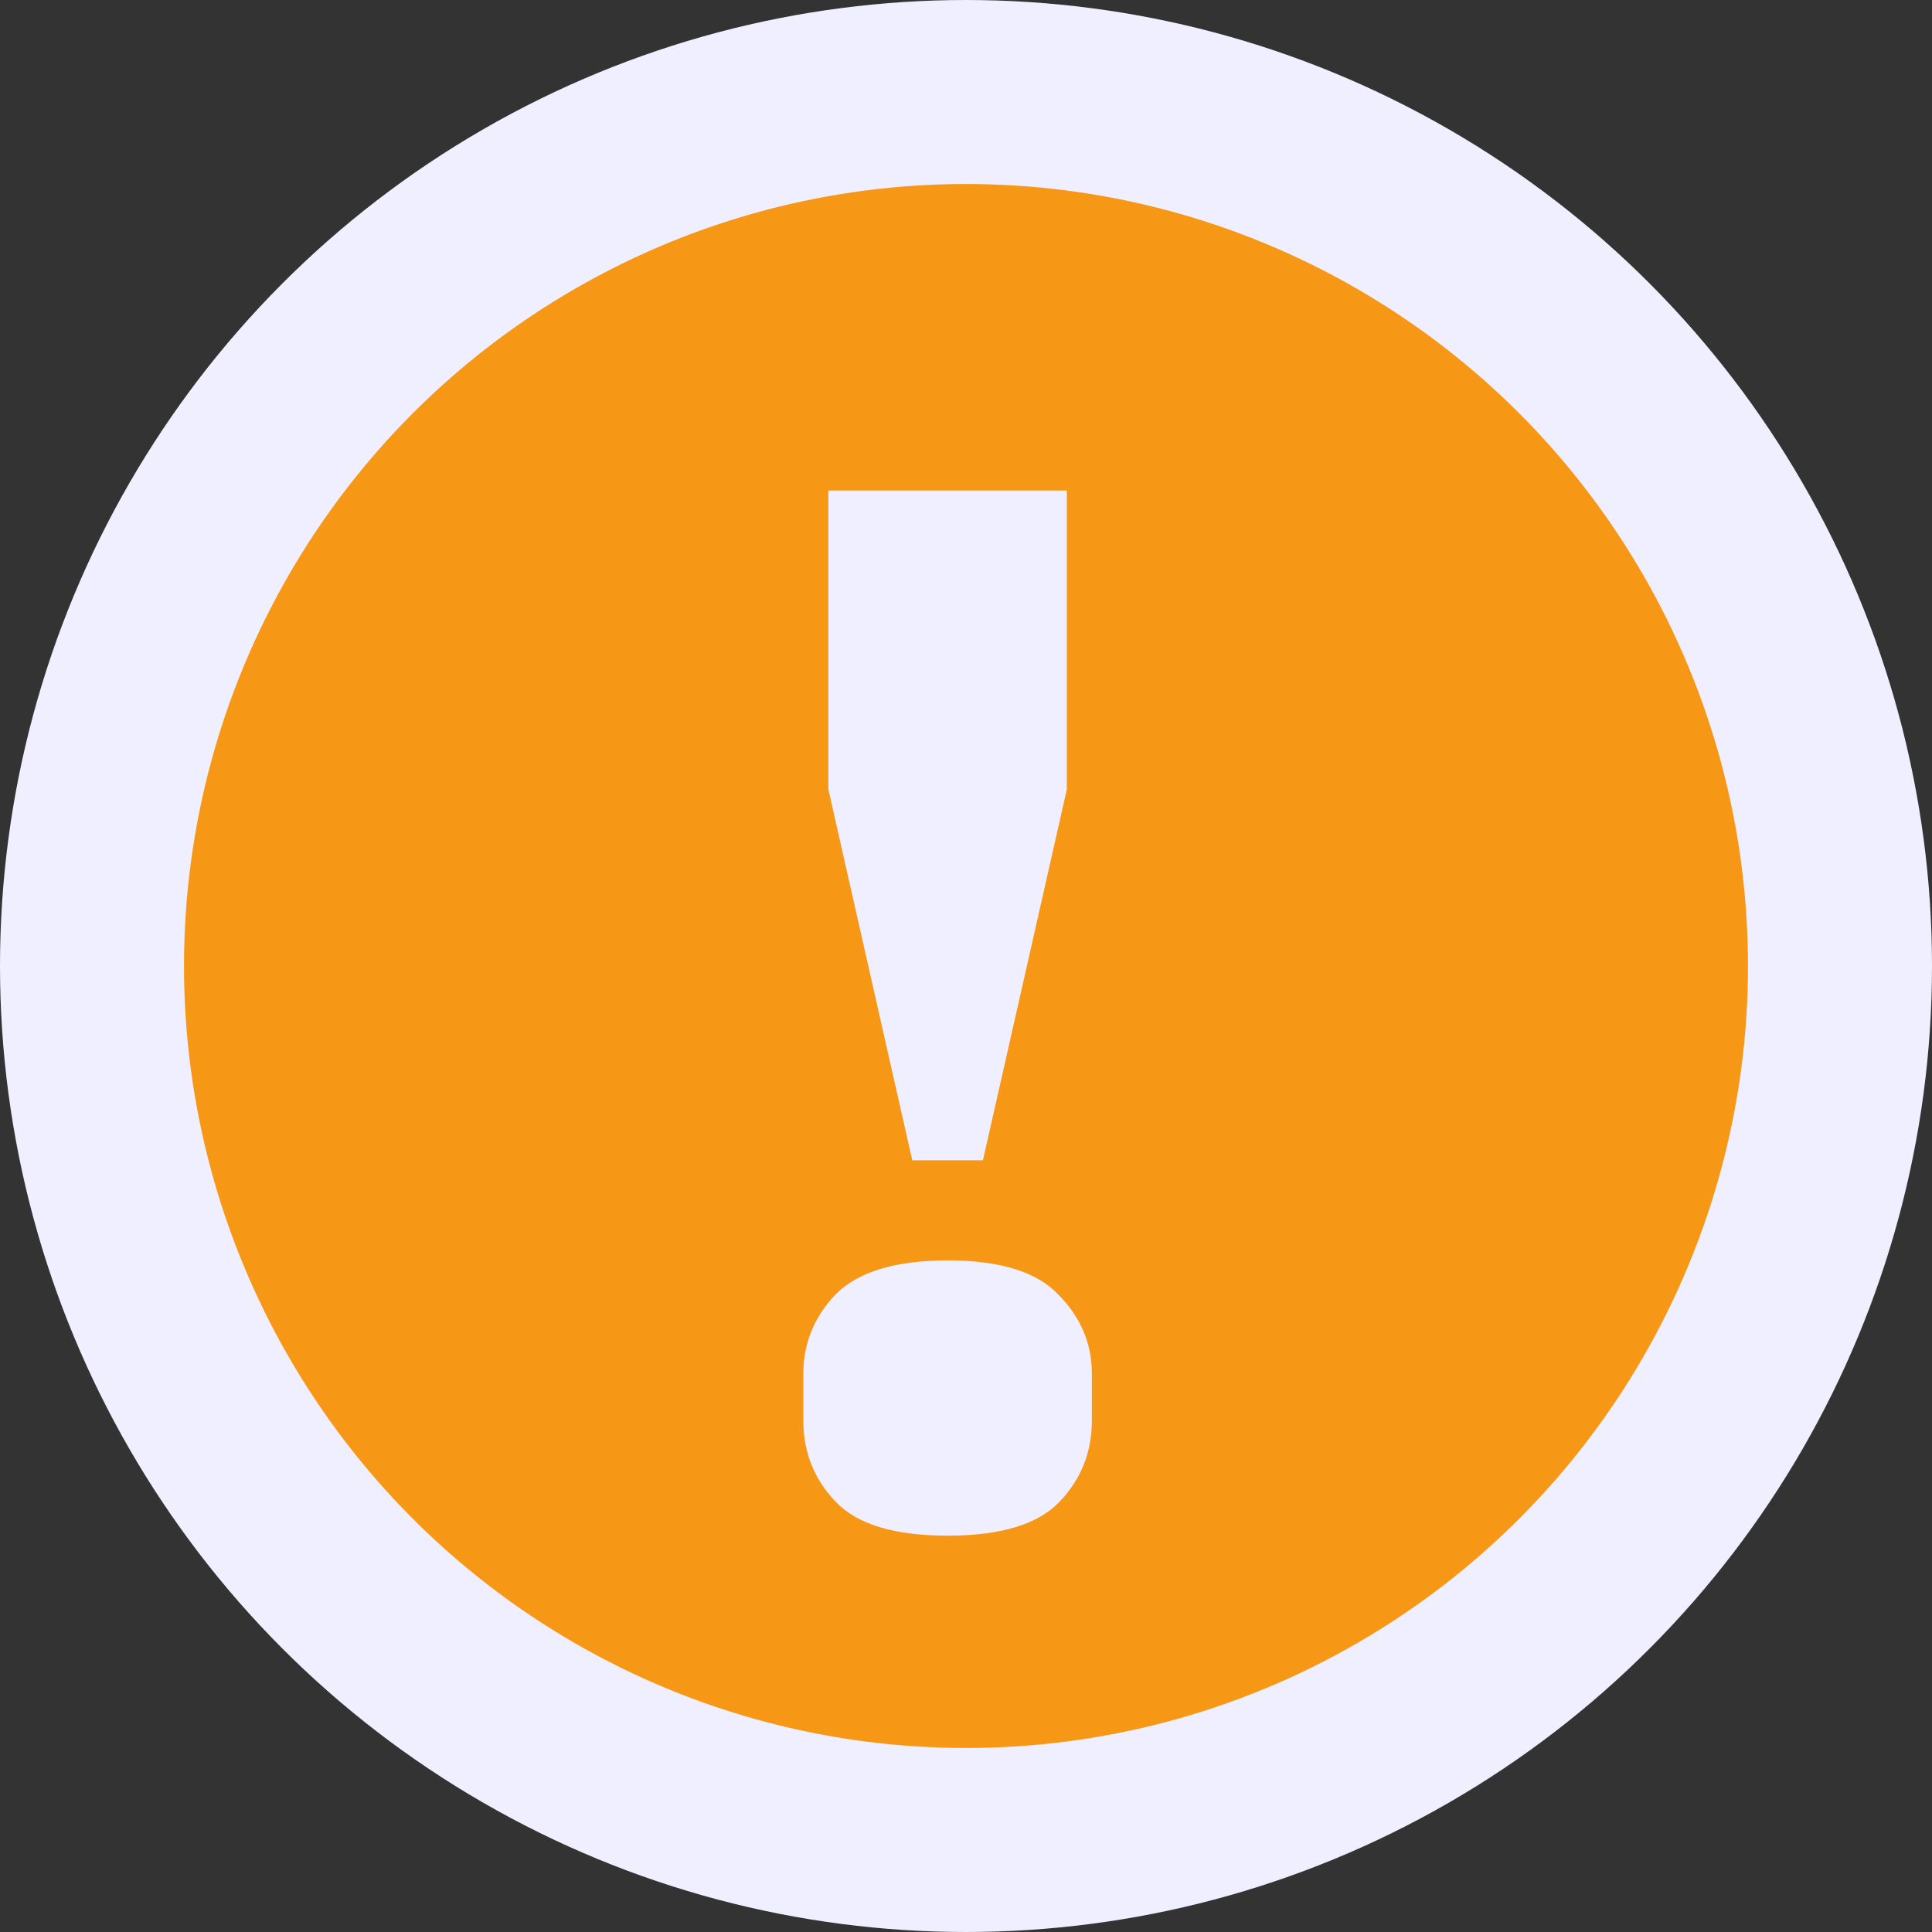 <svg width="42" height="42" viewBox="0 0 42 42" fill="none" xmlns="http://www.w3.org/2000/svg">
<rect x="0" y="0" width="42" height="42" fill="#333333" stroke="none"/>
<circle cx="21" cy="21" r="19" fill="#F79716" stroke="#F0EFFF" stroke-width="4"/>
<path d="M19.832 25.224L18.008 17.16V10.664H23.192V17.16L21.368 25.224H19.832ZM20.6 33.384C19.448 33.384 18.637 33.139 18.168 32.648C17.699 32.157 17.464 31.571 17.464 30.888V29.864C17.464 29.203 17.699 28.627 18.168 28.136C18.659 27.645 19.469 27.4 20.6 27.4C21.731 27.4 22.531 27.645 23 28.136C23.491 28.627 23.736 29.203 23.736 29.864V30.888C23.736 31.571 23.501 32.157 23.032 32.648C22.563 33.139 21.752 33.384 20.6 33.384Z" fill="#F0EFFF"/>
</svg>